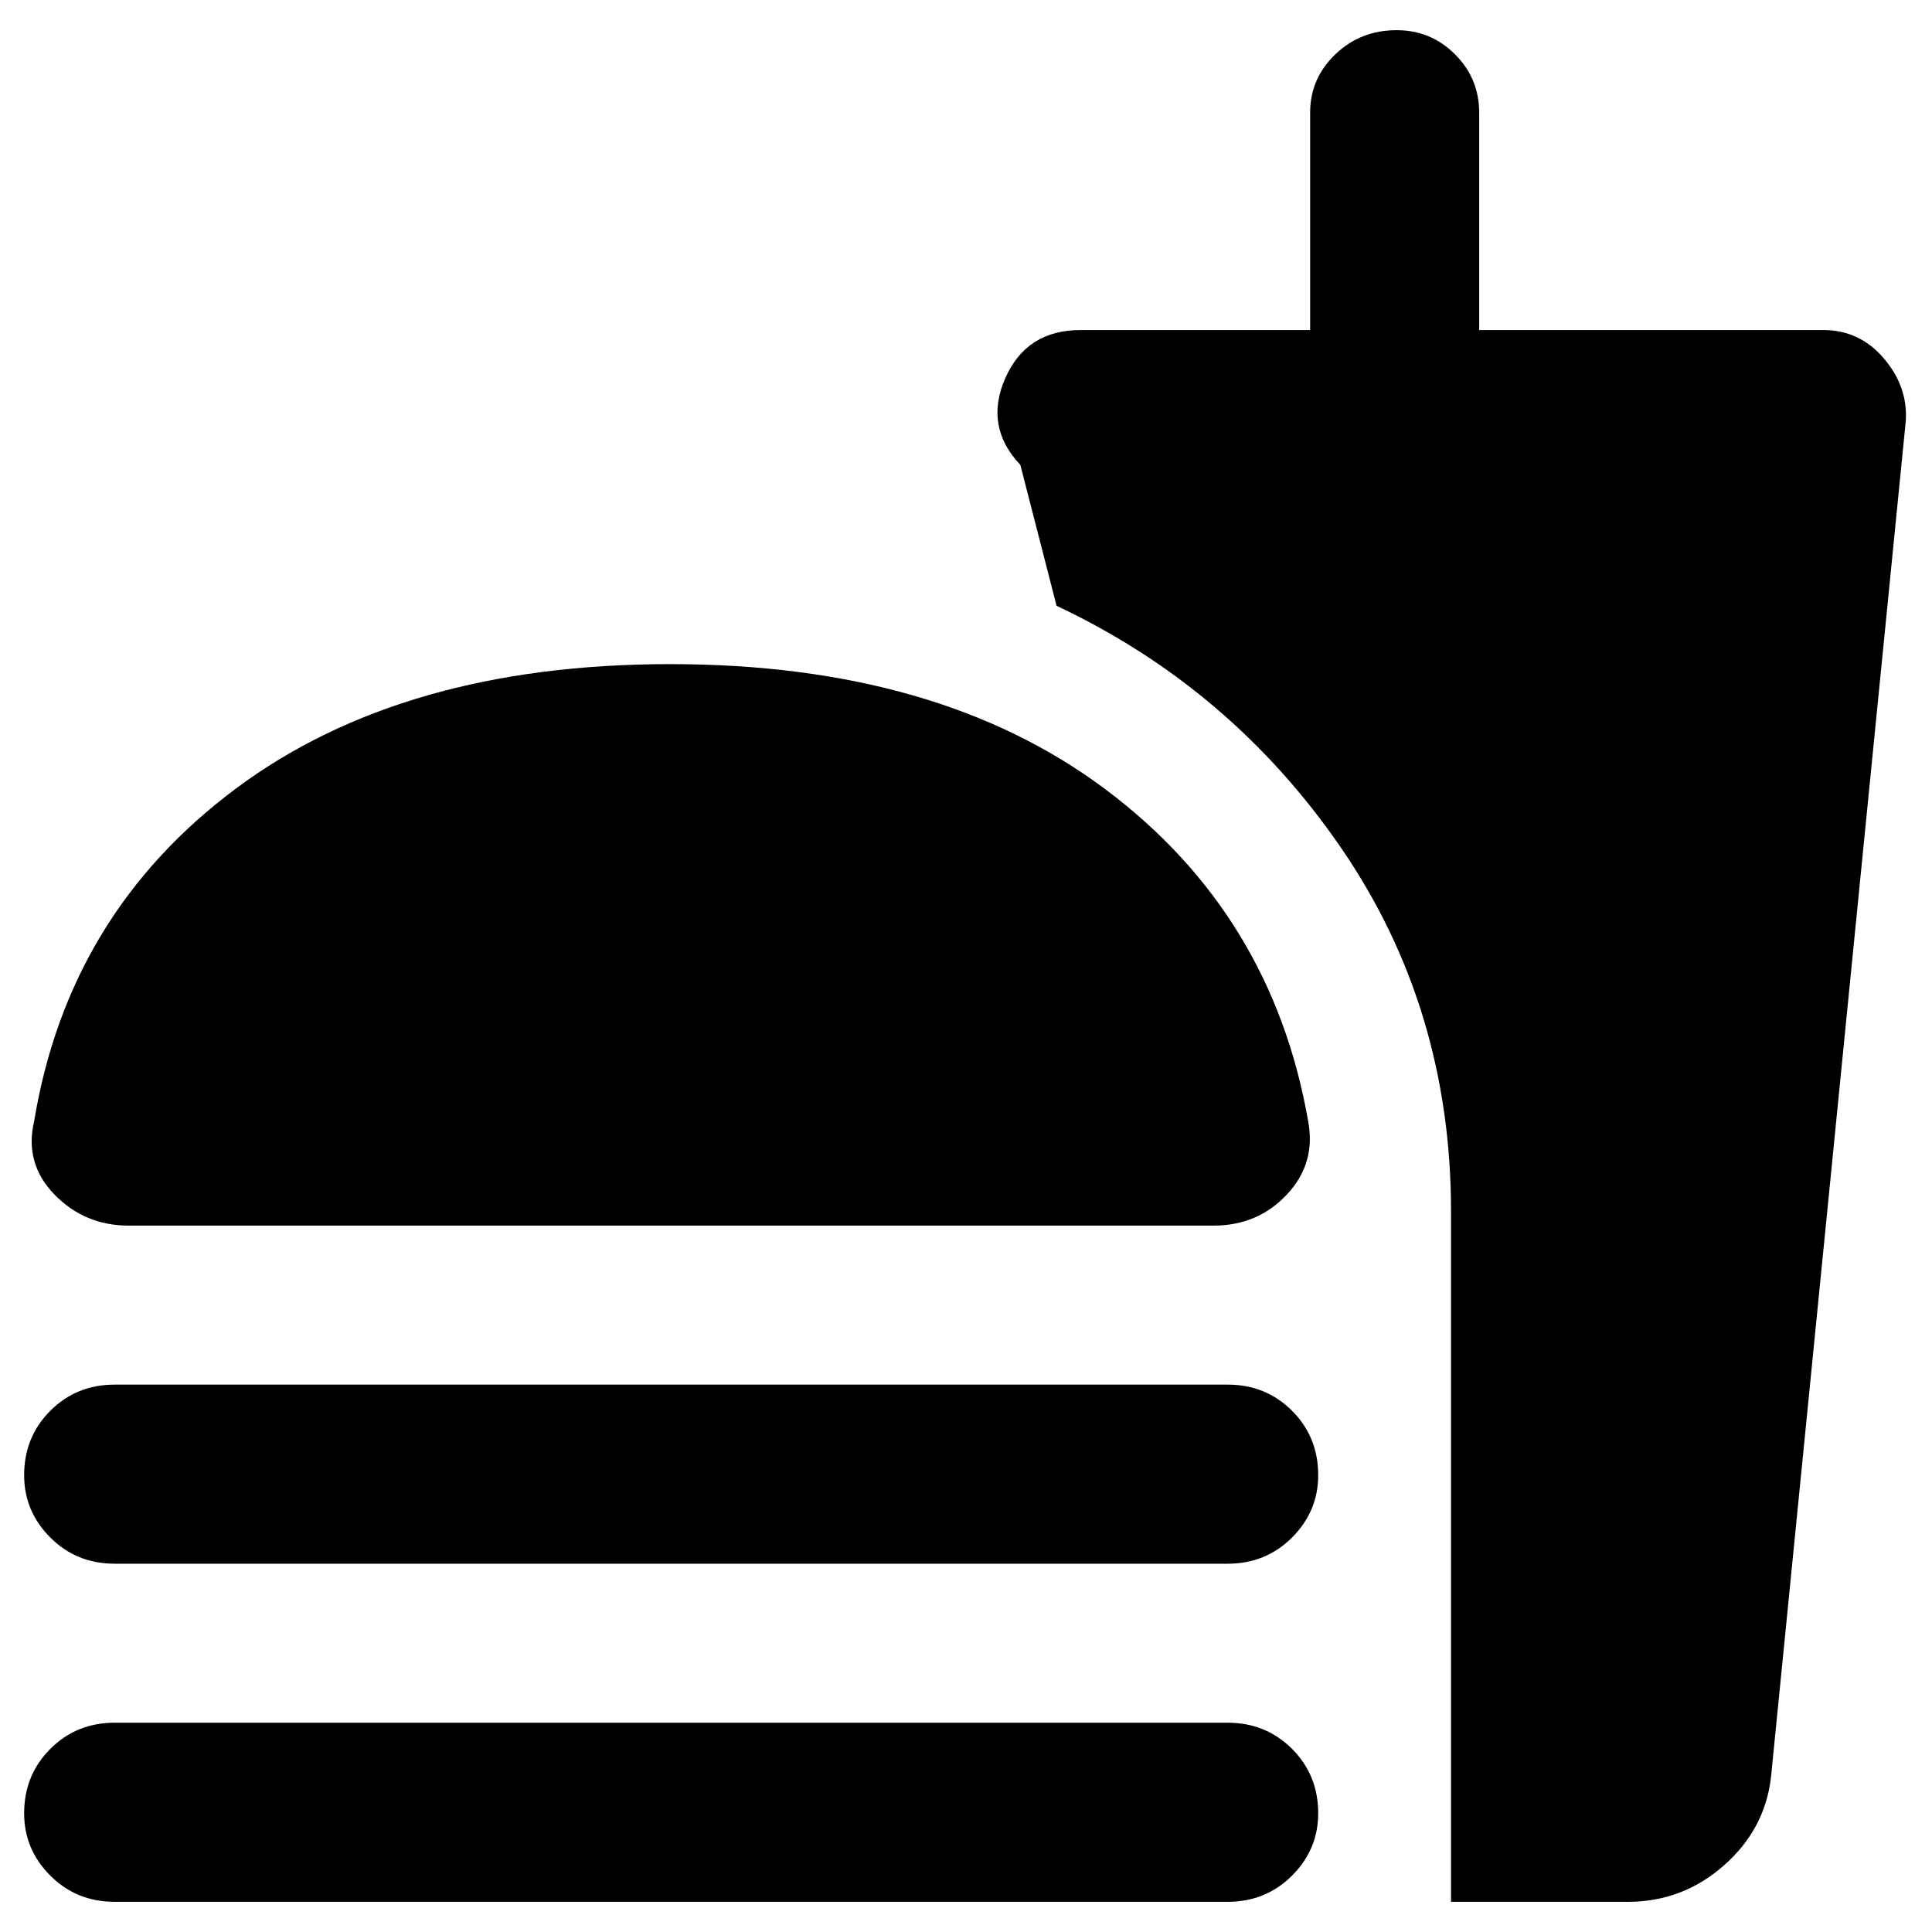 <svg xmlns="http://www.w3.org/2000/svg" height="40" width="40"><path d="M2.375 39.375Q1.583 39.375 1.042 38.833Q0.5 38.292 0.5 37.542Q0.5 36.75 1.042 36.208Q1.583 35.667 2.375 35.667H25.417Q26.208 35.667 26.75 36.208Q27.292 36.75 27.292 37.542Q27.292 38.292 26.75 38.833Q26.208 39.375 25.417 39.375ZM2.667 25.375Q1.75 25.375 1.125 24.729Q0.5 24.083 0.708 23.208Q1.417 18.917 4.875 16.333Q8.333 13.75 13.875 13.75Q19.417 13.75 22.875 16.333Q26.333 18.917 27.083 23.208Q27.25 24.083 26.646 24.729Q26.042 25.375 25.125 25.375ZM2.375 32.375Q1.583 32.375 1.042 31.833Q0.5 31.292 0.5 30.542Q0.5 29.75 1.042 29.208Q1.583 28.667 2.375 28.667H25.417Q26.208 28.667 26.75 29.208Q27.292 29.75 27.292 30.542Q27.292 31.292 26.75 31.833Q26.208 32.375 25.417 32.375ZM30.042 39.375V25.083Q30.042 20.875 27.771 17.562Q25.5 14.25 21.875 12.542L21.125 9.625Q20.375 8.833 20.812 7.833Q21.25 6.833 22.375 6.833H27.125V2.333Q27.125 1.625 27.646 1.125Q28.167 0.625 28.917 0.625Q29.625 0.625 30.125 1.125Q30.625 1.625 30.625 2.333V6.833H37.75Q38.5 6.833 39 7.417Q39.5 8 39.458 8.708L36.667 36.792Q36.542 37.875 35.688 38.625Q34.833 39.375 33.708 39.375Z"/></svg>